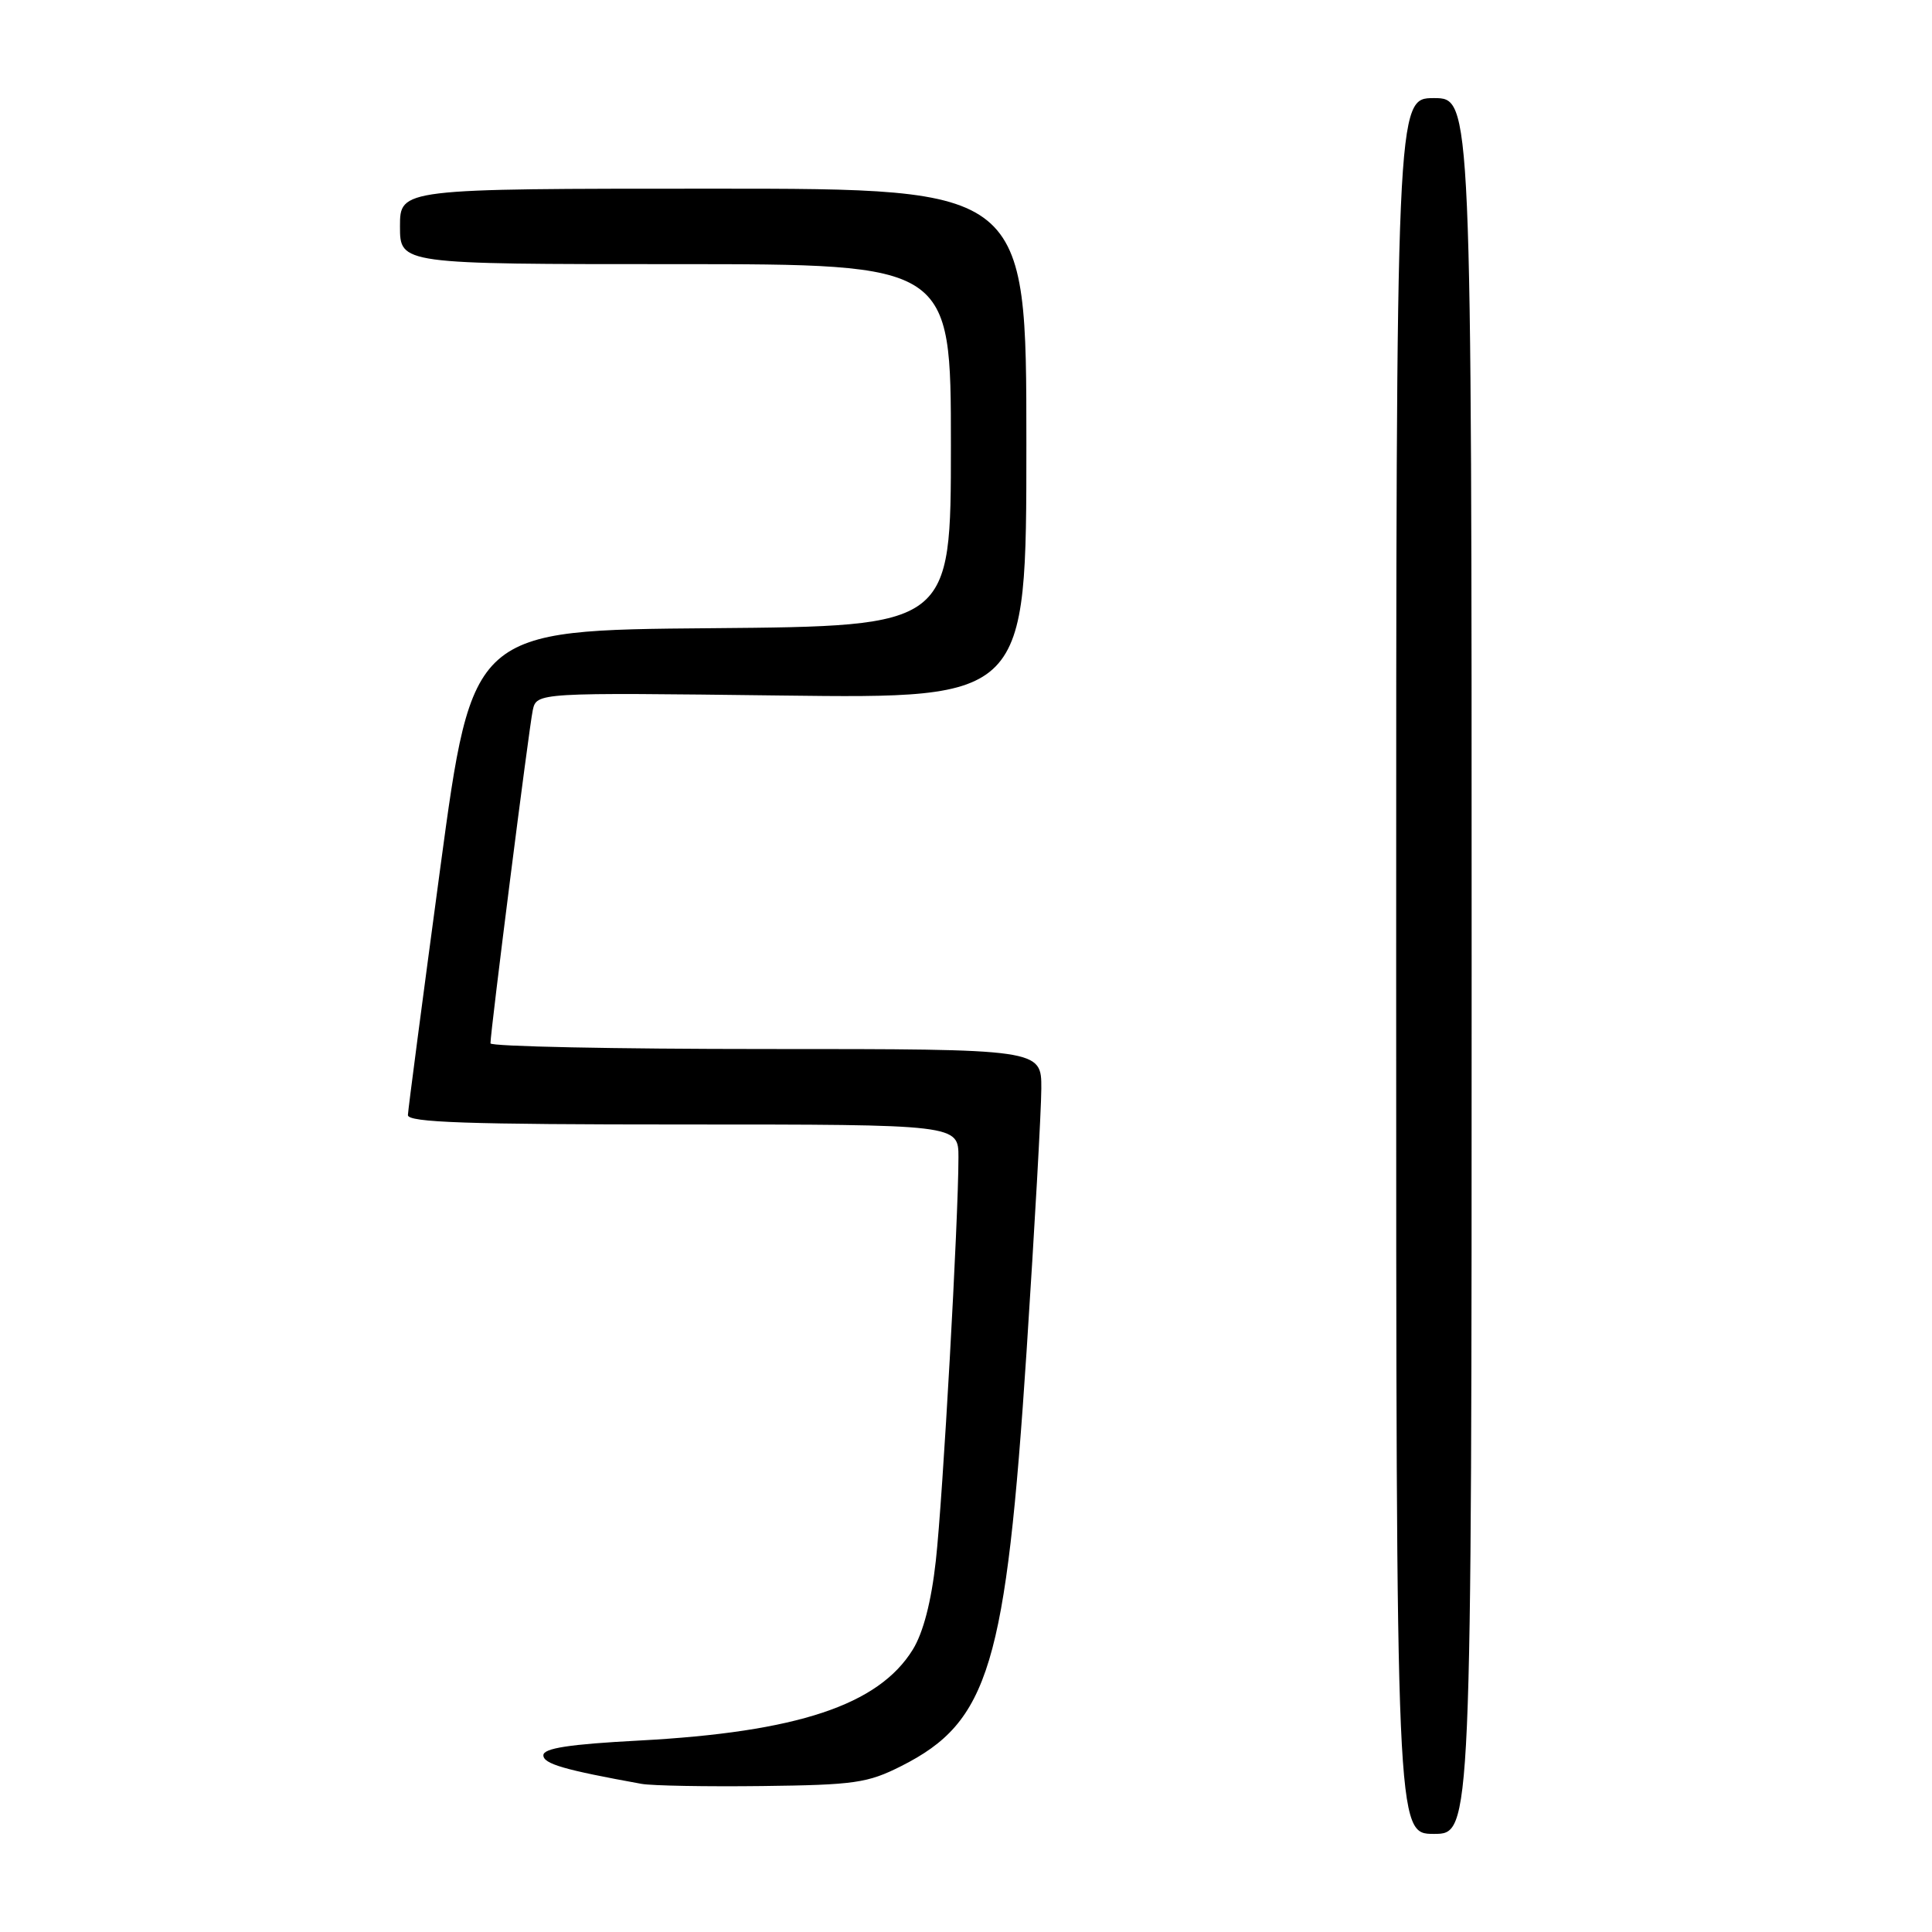 <?xml version="1.0" encoding="UTF-8" standalone="no"?>
<!DOCTYPE svg PUBLIC "-//W3C//DTD SVG 1.1//EN" "http://www.w3.org/Graphics/SVG/1.1/DTD/svg11.dtd" >
<svg xmlns="http://www.w3.org/2000/svg" xmlns:xlink="http://www.w3.org/1999/xlink" version="1.1" viewBox="0 0 256 256">
 <g >
 <path fill="currentColor"
d=" M 195.00 128.00 C 195.00 13.00 195.00 13.00 190.00 13.00 C 185.00 13.00 185.00 13.00 185.00 128.00 C 185.00 243.00 185.00 243.00 190.00 243.00 C 195.00 243.00 195.00 243.00 195.00 128.00 Z  M 119.45 234.00 C 131.05 228.14 133.29 220.71 136.03 179.00 C 137.09 162.78 137.97 147.14 137.98 144.25 C 138.00 139.00 138.00 139.00 101.50 139.00 C 81.42 139.00 64.99 138.66 64.99 138.25 C 64.97 136.81 70.09 96.48 70.59 94.13 C 71.10 91.76 71.10 91.76 103.55 92.16 C 136.00 92.56 136.00 92.56 136.00 58.78 C 136.00 25.00 136.00 25.00 94.50 25.00 C 53.00 25.00 53.00 25.00 53.00 30.00 C 53.00 35.00 53.00 35.00 89.50 35.00 C 126.00 35.00 126.00 35.00 126.00 58.99 C 126.00 82.97 126.00 82.97 94.29 83.24 C 62.59 83.50 62.59 83.50 58.34 115.00 C 56.01 132.32 54.07 147.06 54.05 147.75 C 54.01 148.73 61.94 149.00 90.50 149.00 C 127.00 149.00 127.00 149.00 127.00 153.35 C 127.00 161.56 124.93 198.50 124.00 206.82 C 123.40 212.25 122.33 216.34 120.95 218.58 C 116.41 225.93 105.65 229.51 84.71 230.63 C 75.42 231.12 72.00 231.65 72.00 232.58 C 72.00 233.72 74.73 234.51 85.00 236.37 C 86.38 236.62 93.58 236.75 101.00 236.66 C 113.24 236.51 114.96 236.27 119.45 234.00 Z "/>
</g>
</svg>